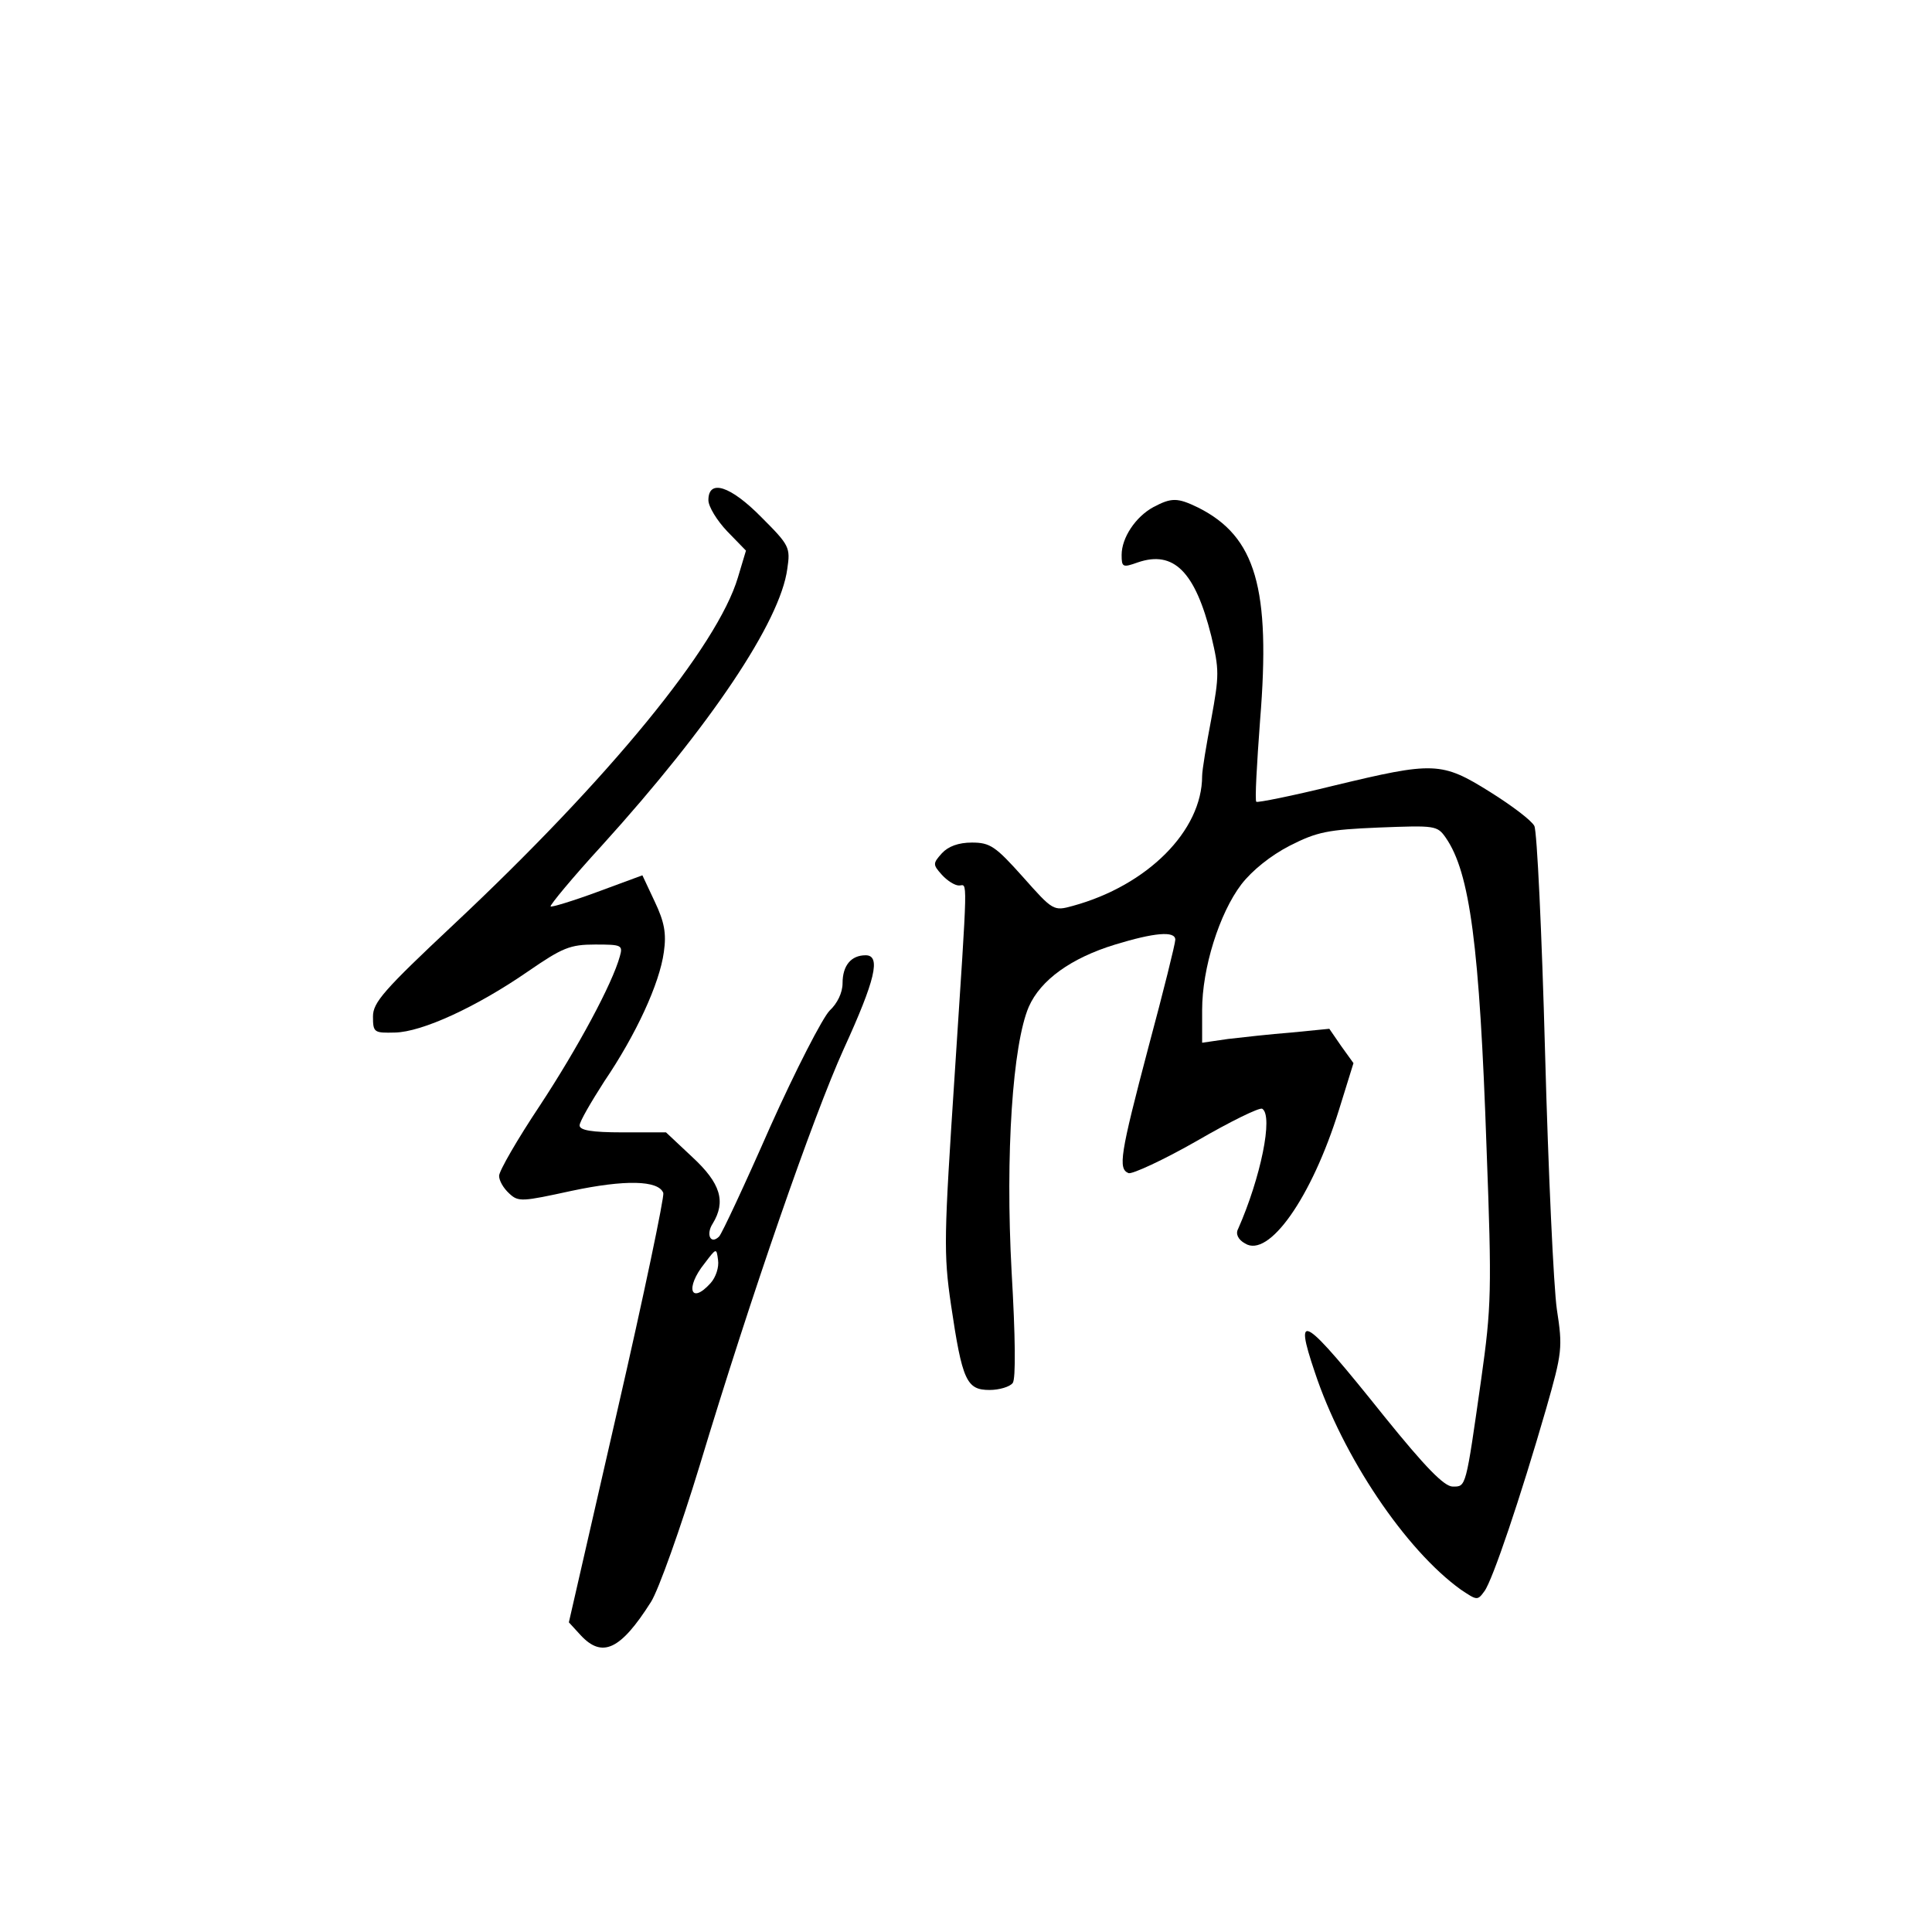 <?xml version="1.0" standalone="no"?>
<!DOCTYPE svg PUBLIC "-//W3C//DTD SVG 20010904//EN"
 "http://www.w3.org/TR/2001/REC-SVG-20010904/DTD/svg10.dtd">
<svg version="1.0" xmlns="http://www.w3.org/2000/svg"
 width="360pt" height="360pt" viewBox="0 0 360 360"
 preserveAspectRatio="xMidYMid meet">
<g transform="translate(0,360) scale(0.1,-0.1)"
fill="#000000" stroke="none">
<path d="M1320 2668 c0 -12 16 -38 35 -58 l35 -36 -15 -50 c-38 -128 -239
-374 -530 -647 -130 -122 -150 -145 -150 -171 0 -30 2 -31 41 -30 50 1 151 47
248 114 64 44 78 50 125 50 49 0 52 -1 46 -22 -14 -51 -78 -170 -149 -278 -42
-63 -76 -122 -76 -131 0 -9 8 -23 19 -33 17 -16 24 -15 116 5 99 21 162 20
171 -4 2 -7 -36 -190 -86 -407 l-90 -393 22 -24 c40 -43 74 -28 131 62 14 22
55 137 91 255 96 318 211 649 268 775 59 129 70 175 41 175 -27 0 -43 -19 -43
-52 0 -18 -10 -38 -24 -51 -13 -13 -63 -110 -111 -217 -47 -107 -90 -199 -95
-204 -16 -16 -25 4 -12 24 25 41 15 75 -38 124 l-49 46 -81 0 c-58 0 -80 4
-80 13 0 7 21 43 46 82 59 87 103 182 111 241 5 35 1 56 -17 94 l-23 49 -84
-31 c-46 -17 -86 -29 -87 -27 -2 2 41 54 96 114 202 223 332 417 345 515 6 40
4 44 -48 96 -58 59 -99 72 -99 32z m4 -1459 c-37 -41 -48 -9 -11 37 22 29 22
29 25 6 2 -13 -4 -32 -14 -43z"/>
<path d="M2149 2655 c-33 -18 -59 -57 -59 -89 0 -23 2 -24 30 -14 67 23 107
-17 137 -137 15 -63 15 -73 0 -155 -9 -47 -17 -95 -17 -106 0 -102 -102 -204
-241 -242 -36 -10 -37 -9 -93 54 -51 57 -61 64 -95 64 -25 0 -44 -7 -56 -20
-17 -19 -17 -21 0 -40 10 -11 24 -20 32 -20 16 0 17 31 -8 -351 -20 -304 -21
-334 -7 -430 21 -142 29 -159 72 -159 18 0 38 6 43 13 6 7 5 87 -2 207 -12
220 2 424 32 494 22 50 79 91 161 116 72 22 112 26 112 9 0 -7 -22 -96 -50
-200 -53 -201 -57 -227 -37 -235 7 -2 64 24 127 60 62 36 117 63 122 60 21
-13 -3 -129 -45 -224 -5 -9 0 -20 13 -27 44 -28 124 85 175 249 l27 87 -23 32
-22 32 -71 -7 c-39 -3 -92 -9 -118 -12 l-48 -7 0 61 c0 78 32 180 73 234 20
26 55 54 90 72 51 26 71 30 166 34 105 4 109 4 125 -19 45 -65 63 -201 76
-579 10 -265 9 -295 -10 -430 -29 -204 -28 -200 -53 -200 -16 0 -51 36 -127
130 -152 190 -170 201 -130 83 52 -157 169 -331 272 -405 30 -20 31 -21 44 -3
15 20 67 174 115 340 30 105 31 114 20 185 -6 41 -16 257 -22 479 -6 223 -15
413 -20 422 -5 10 -42 38 -82 63 -91 57 -105 57 -292 12 -77 -19 -142 -32
-144 -30 -3 2 1 71 7 152 20 246 -8 342 -115 396 -39 19 -50 19 -84 1z"/>
</g>
</svg>
